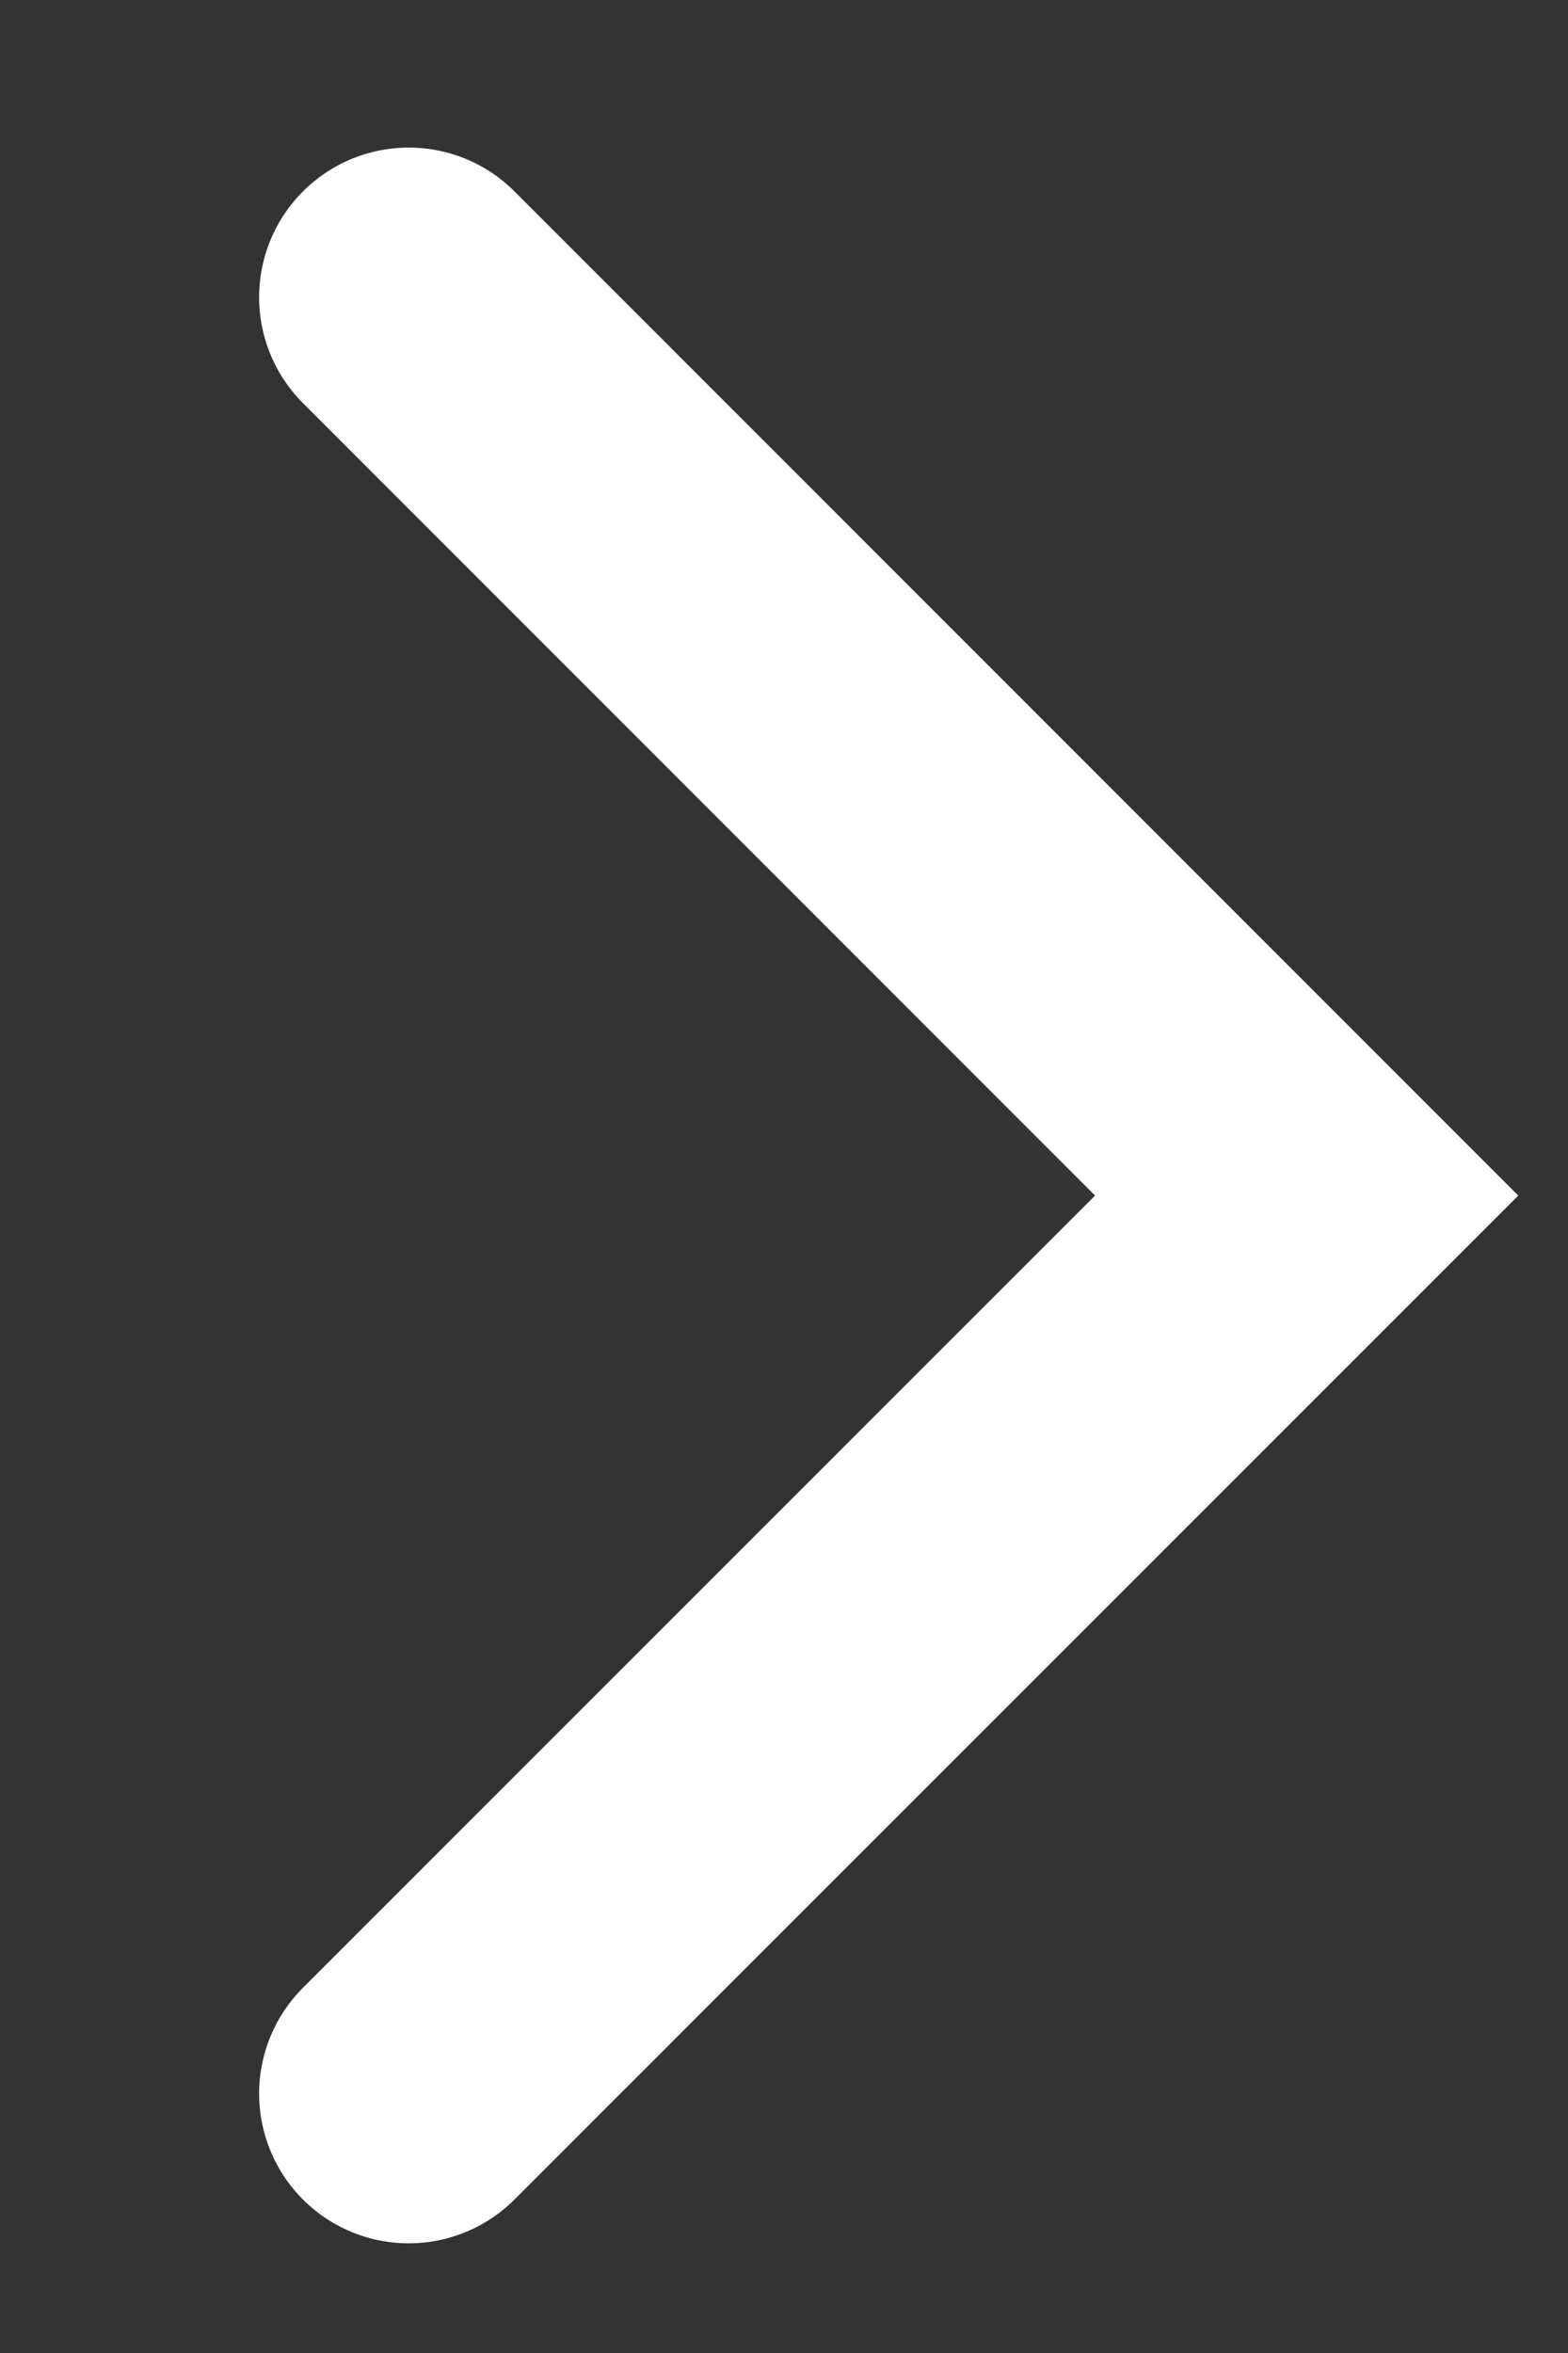 <svg width="6" height="9" viewBox="0 0 6 9" fill="none" xmlns="http://www.w3.org/2000/svg">
<rect x="0" y="0" width="6" height="9" fill="#333333" stroke="none"/>
<path d="M1.564 1.137L5 4.573L1.564 8.008" stroke="white" stroke-width="1.145" stroke-linecap="round"/>
</svg>
